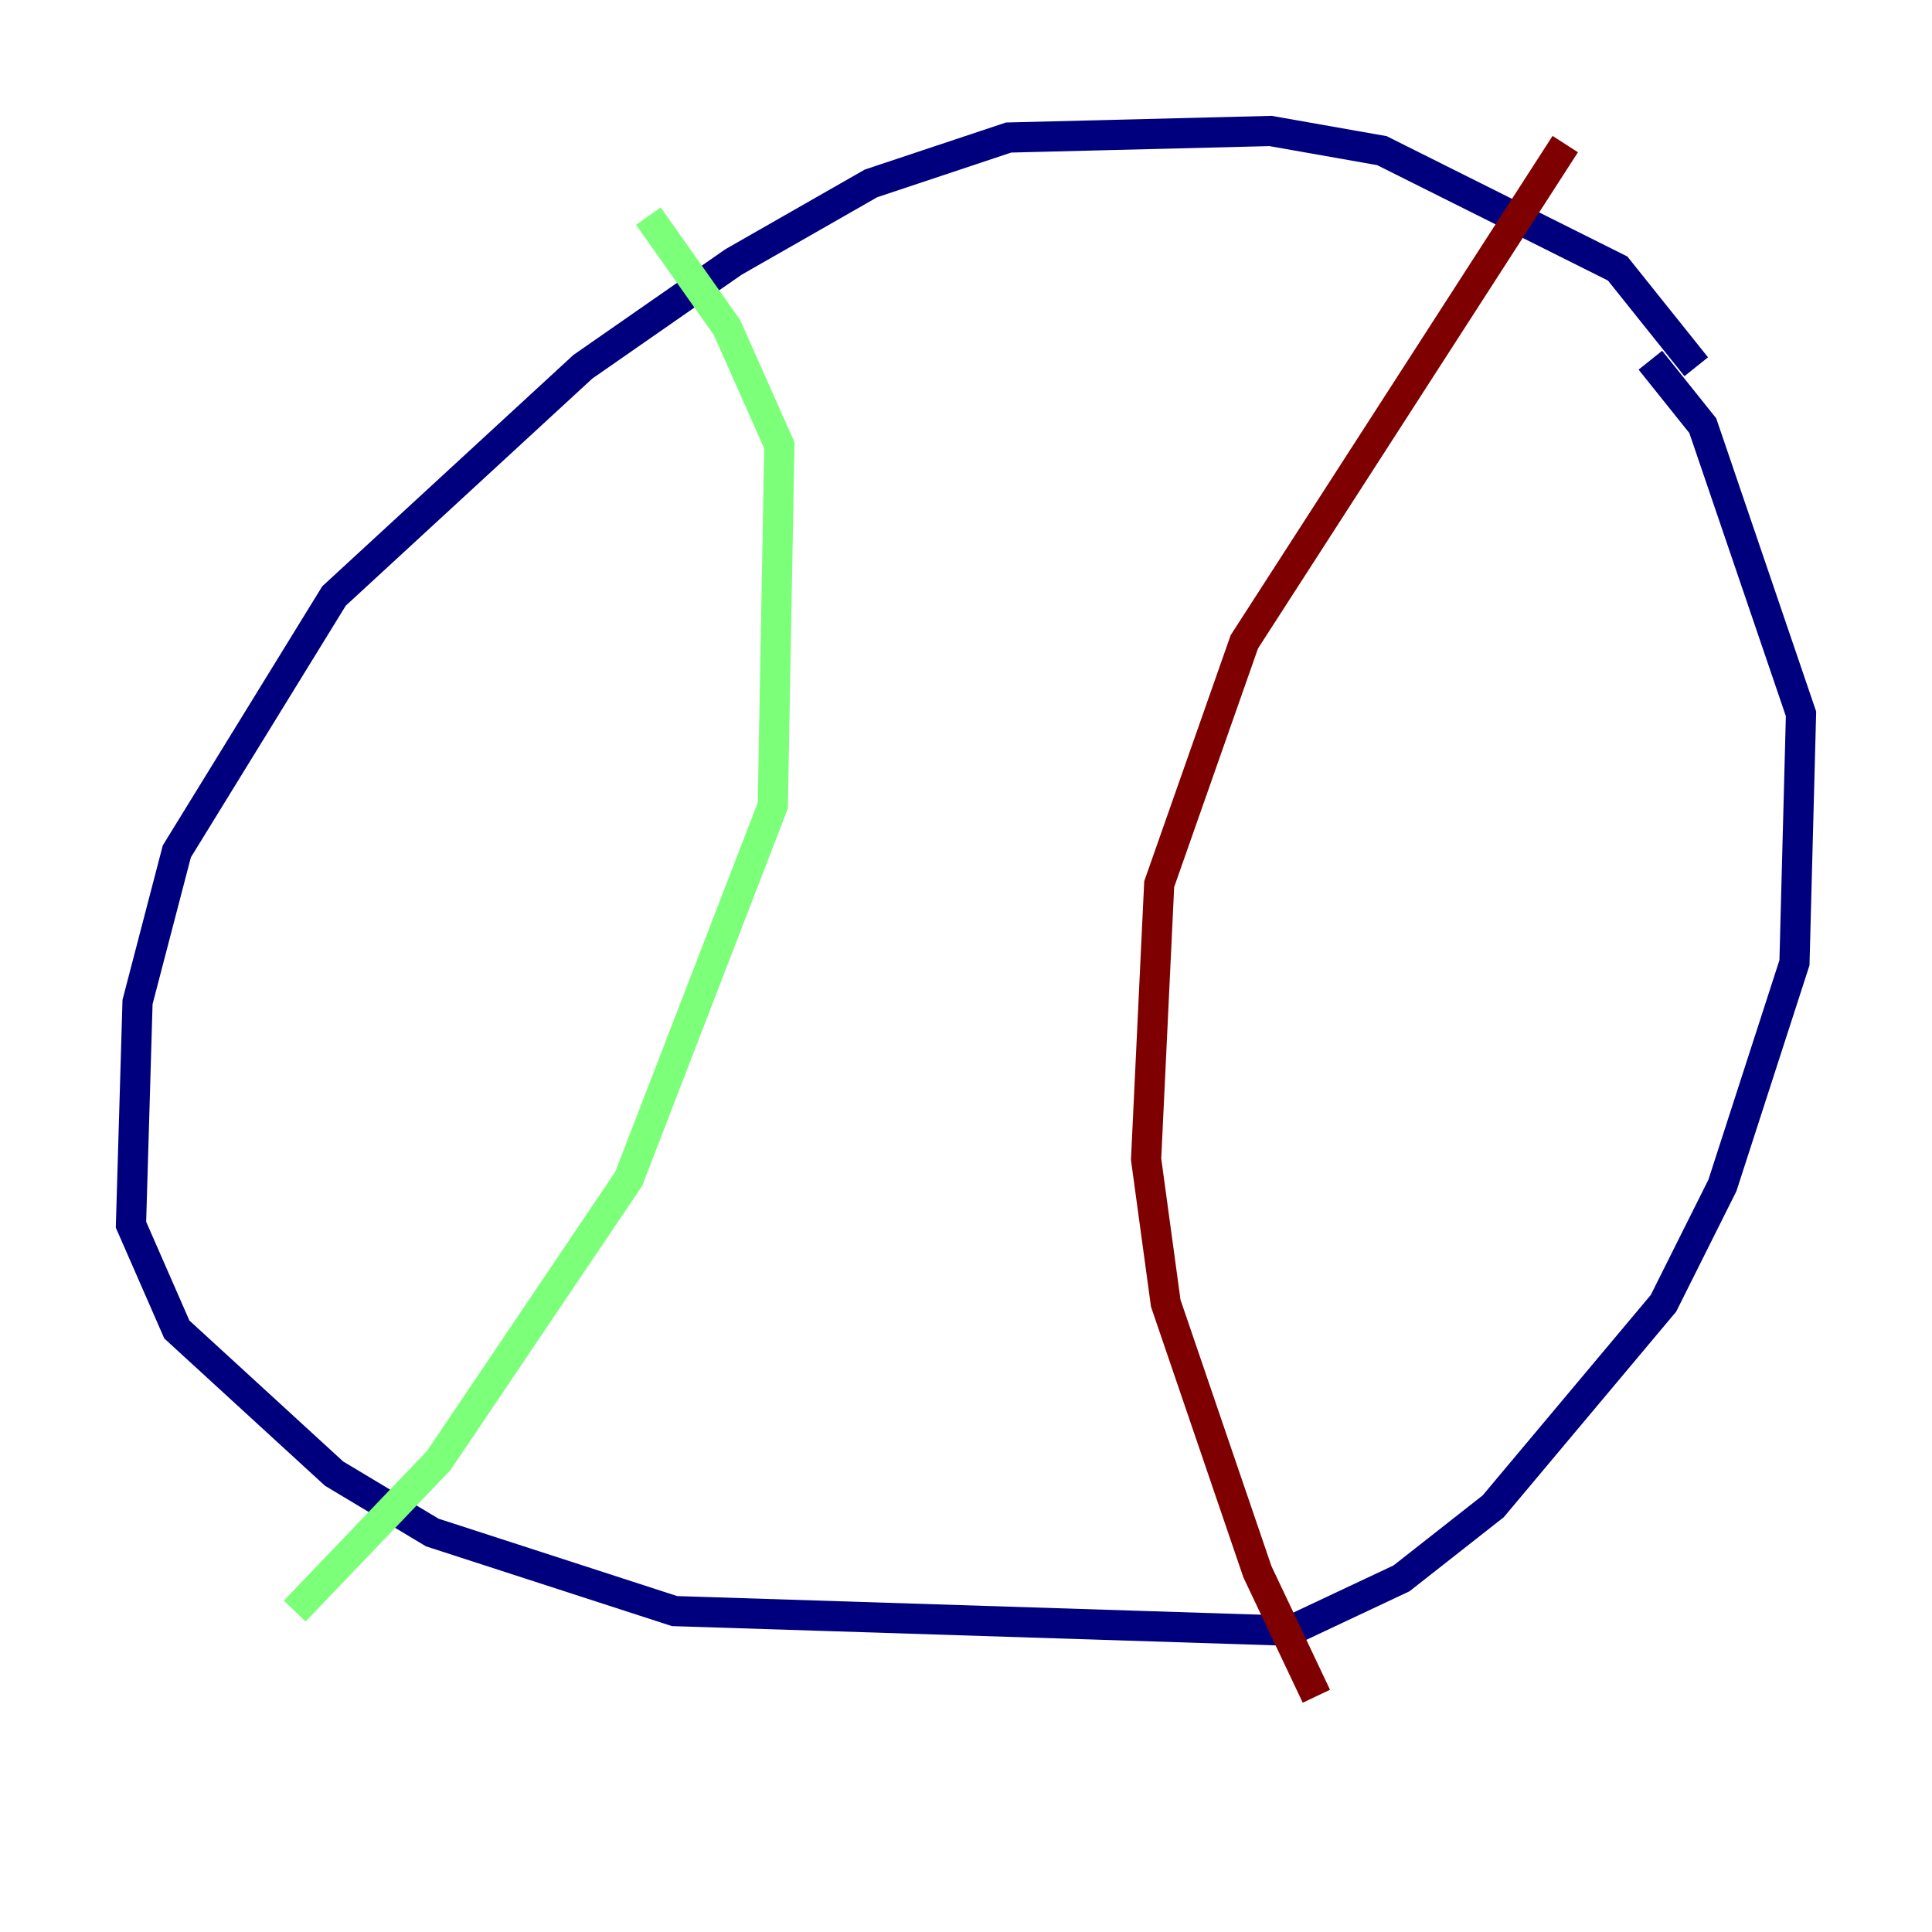 <?xml version="1.0" encoding="utf-8" ?>
<svg baseProfile="tiny" height="128" version="1.2" viewBox="0,0,128,128" width="128" xmlns="http://www.w3.org/2000/svg" xmlns:ev="http://www.w3.org/2001/xml-events" xmlns:xlink="http://www.w3.org/1999/xlink"><defs /><polyline fill="none" points="112.38,24.298 107.173,17.79 91.552,9.98 84.176,8.678 66.82,9.112 57.709,12.149 48.597,17.356 38.617,24.298 22.129,39.485 11.715,56.407 9.112,66.386 8.678,81.139 11.715,88.081 22.129,97.627 28.637,101.532 44.691,106.739 85.478,108.041 92.854,104.57 98.929,99.797 110.21,86.346 114.115,78.536 118.888,63.783 119.322,47.295 112.814,28.203 109.342,23.864" stroke="#00007f" stroke-width="2" /><polyline fill="none" points="42.956,14.319 48.163,21.695 51.634,29.505 51.2,53.37 41.654,78.102 29.071,96.759 19.525,106.739" stroke="#7cff79" stroke-width="2" /><polyline fill="none" points="103.702,9.546 82.441,42.522 76.8,58.576 75.932,76.8 77.234,86.346 83.308,104.136 87.214,112.38" stroke="#7f0000" stroke-width="2" /></svg>